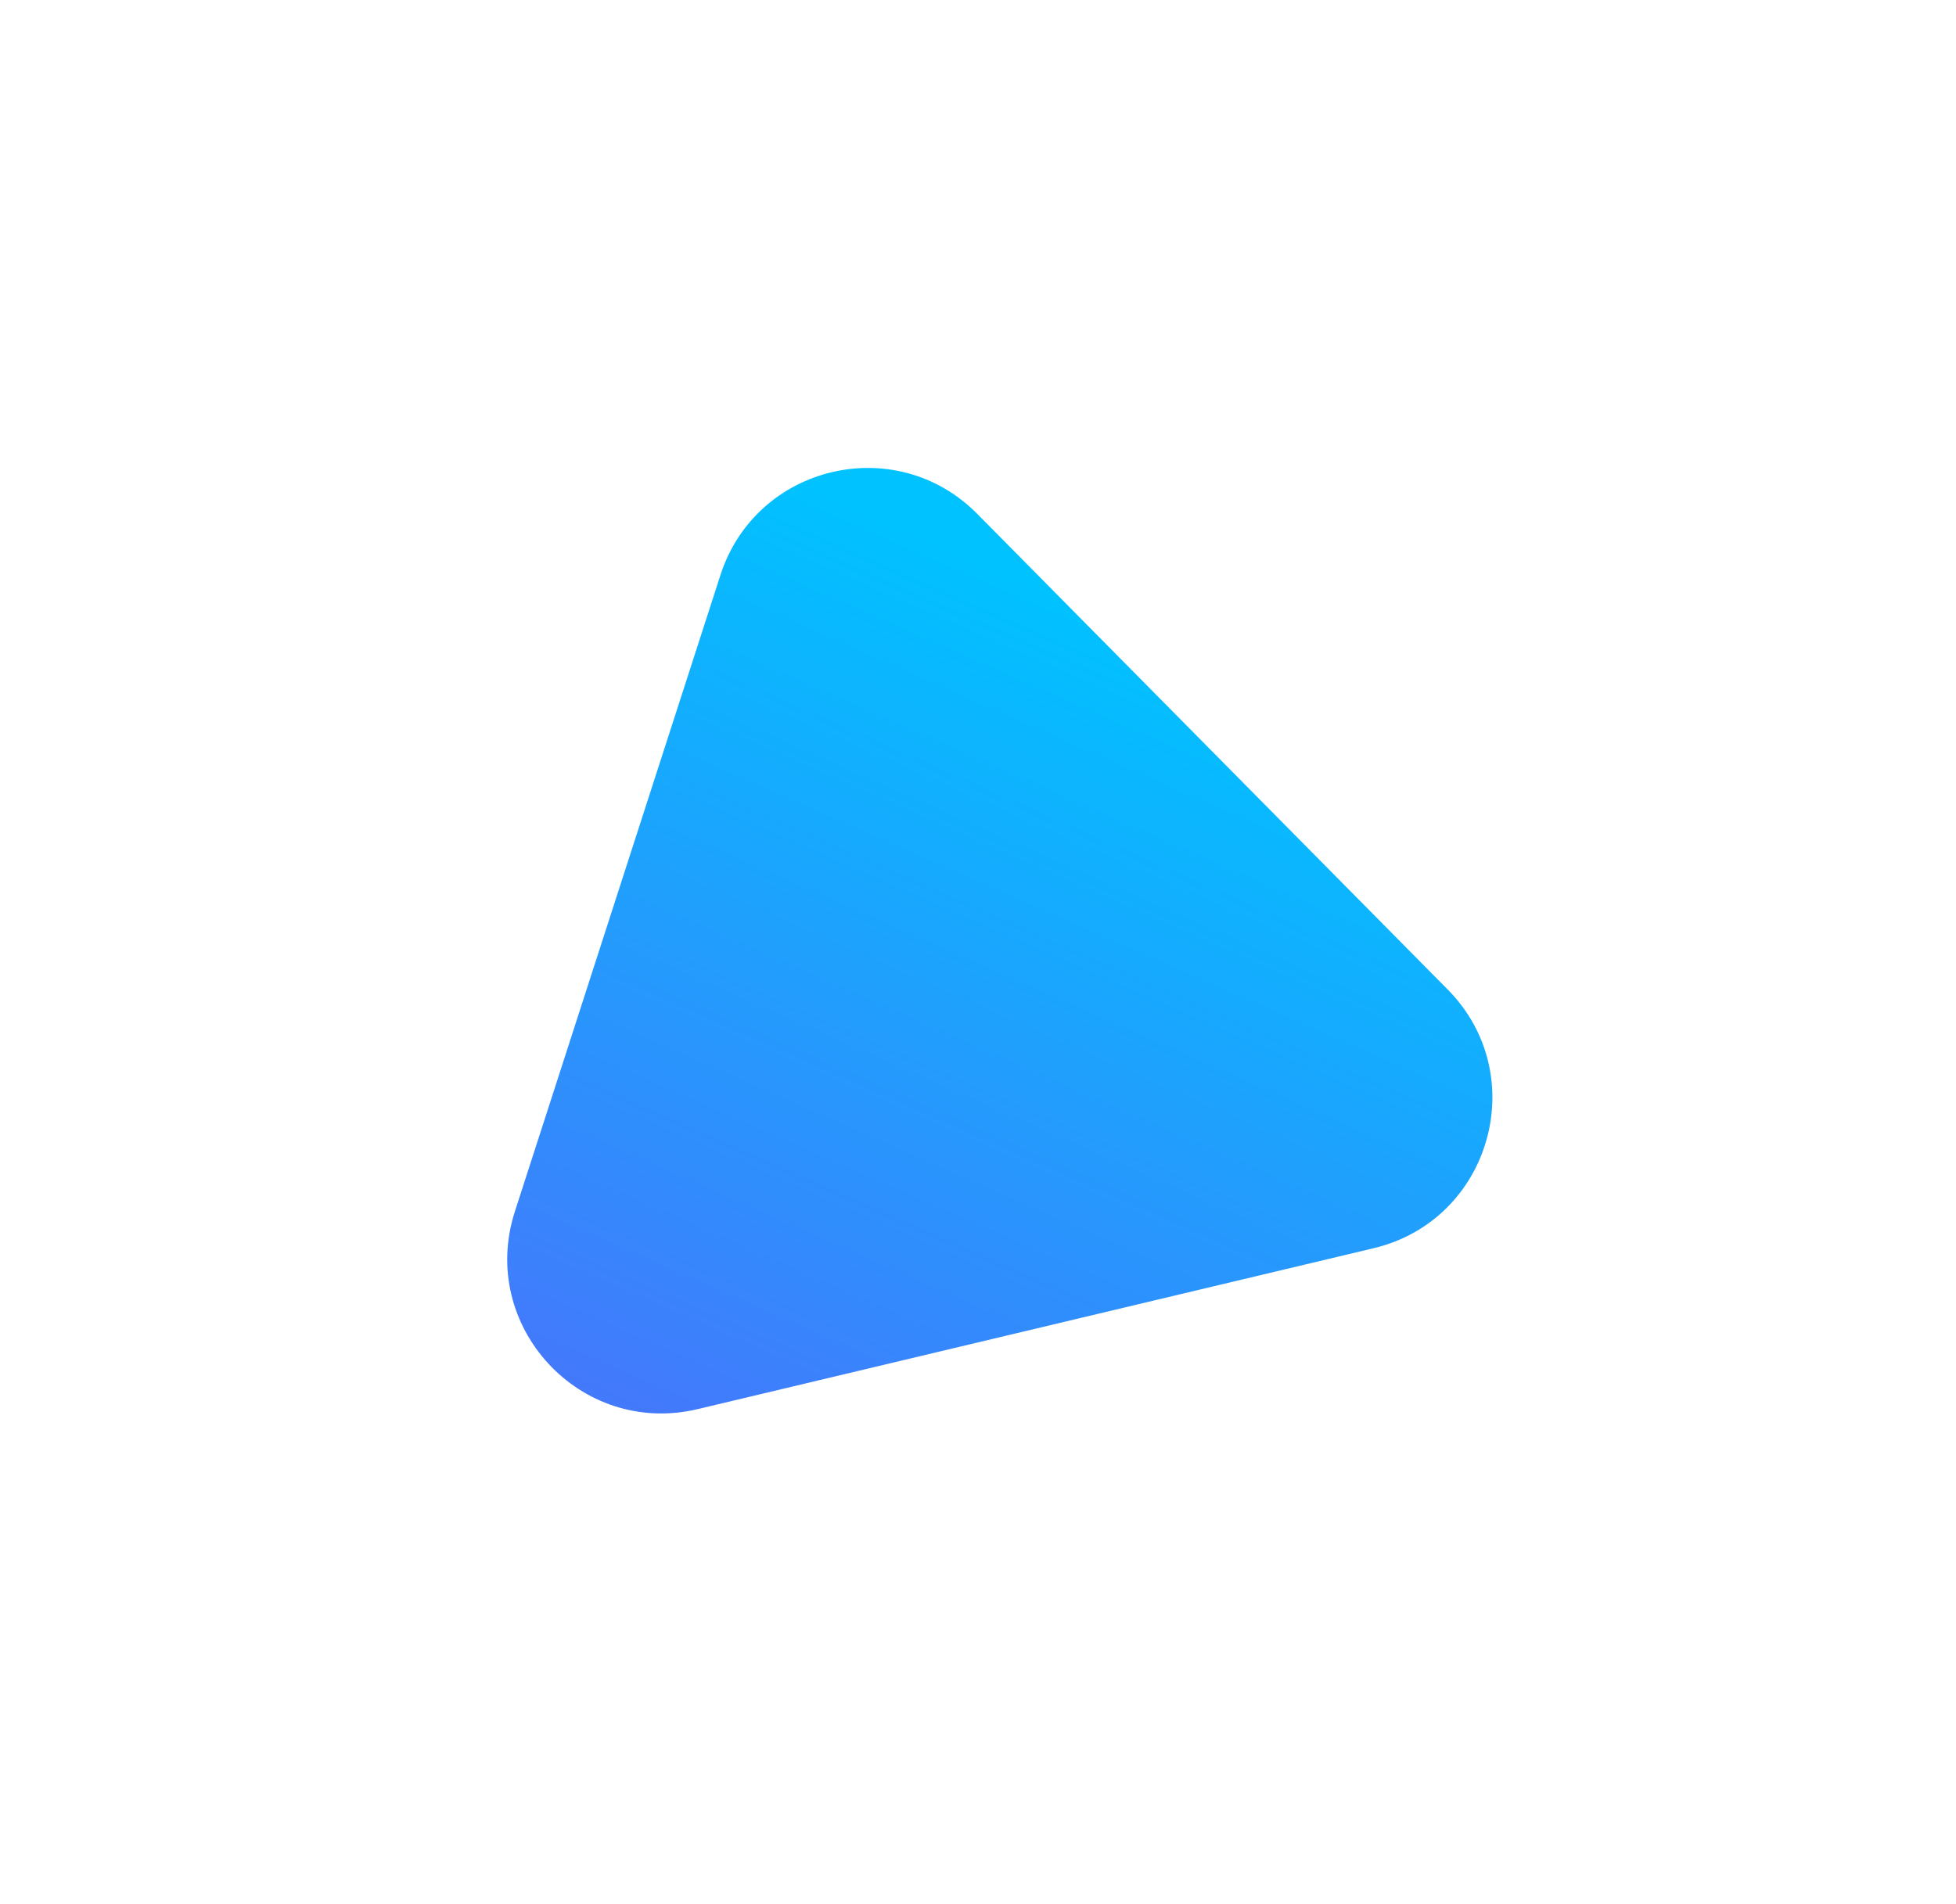 <svg width="38" height="37" viewBox="0 0 38 37" fill="none" xmlns="http://www.w3.org/2000/svg">
<g filter="url(#filter0_d_309_5478)">
<path d="M13.997 5.172C14.689 3.031 17.404 2.385 18.985 3.985L28.124 13.226C29.769 14.89 28.962 17.712 26.686 18.254L13.553 21.381C11.277 21.922 9.284 19.766 10.003 17.54L13.997 5.172Z" fill="url(#paint0_linear_309_5478)"/>
</g>
<defs>
<filter id="filter0_d_309_5478" x="0.854" y="0.093" width="37.139" height="36.372" filterUnits="userSpaceOnUse" color-interpolation-filters="sRGB">
<feFlood flood-opacity="0" result="BackgroundImageFix"/>
<feColorMatrix in="SourceAlpha" type="matrix" values="0 0 0 0 0 0 0 0 0 0 0 0 0 0 0 0 0 0 127 0" result="hardAlpha"/>
<feOffset dy="6"/>
<feGaussianBlur stdDeviation="4.5"/>
<feComposite in2="hardAlpha" operator="out"/>
<feColorMatrix type="matrix" values="0 0 0 0 0 0 0 0 0 0.156 0 0 0 0 0.458 0 0 0 0.13 0"/>
<feBlend mode="normal" in2="BackgroundImageFix" result="effect1_dropShadow_309_5478"/>
<feBlend mode="normal" in="SourceGraphic" in2="effect1_dropShadow_309_5478" result="shape"/>
</filter>
<linearGradient id="paint0_linear_309_5478" x1="10.175" y1="22.594" x2="18.123" y2="4.465" gradientUnits="userSpaceOnUse">
<stop stop-color="#4A71FB"/>
<stop offset="1" stop-color="#00C2FF"/>
</linearGradient>
</defs>
</svg>
